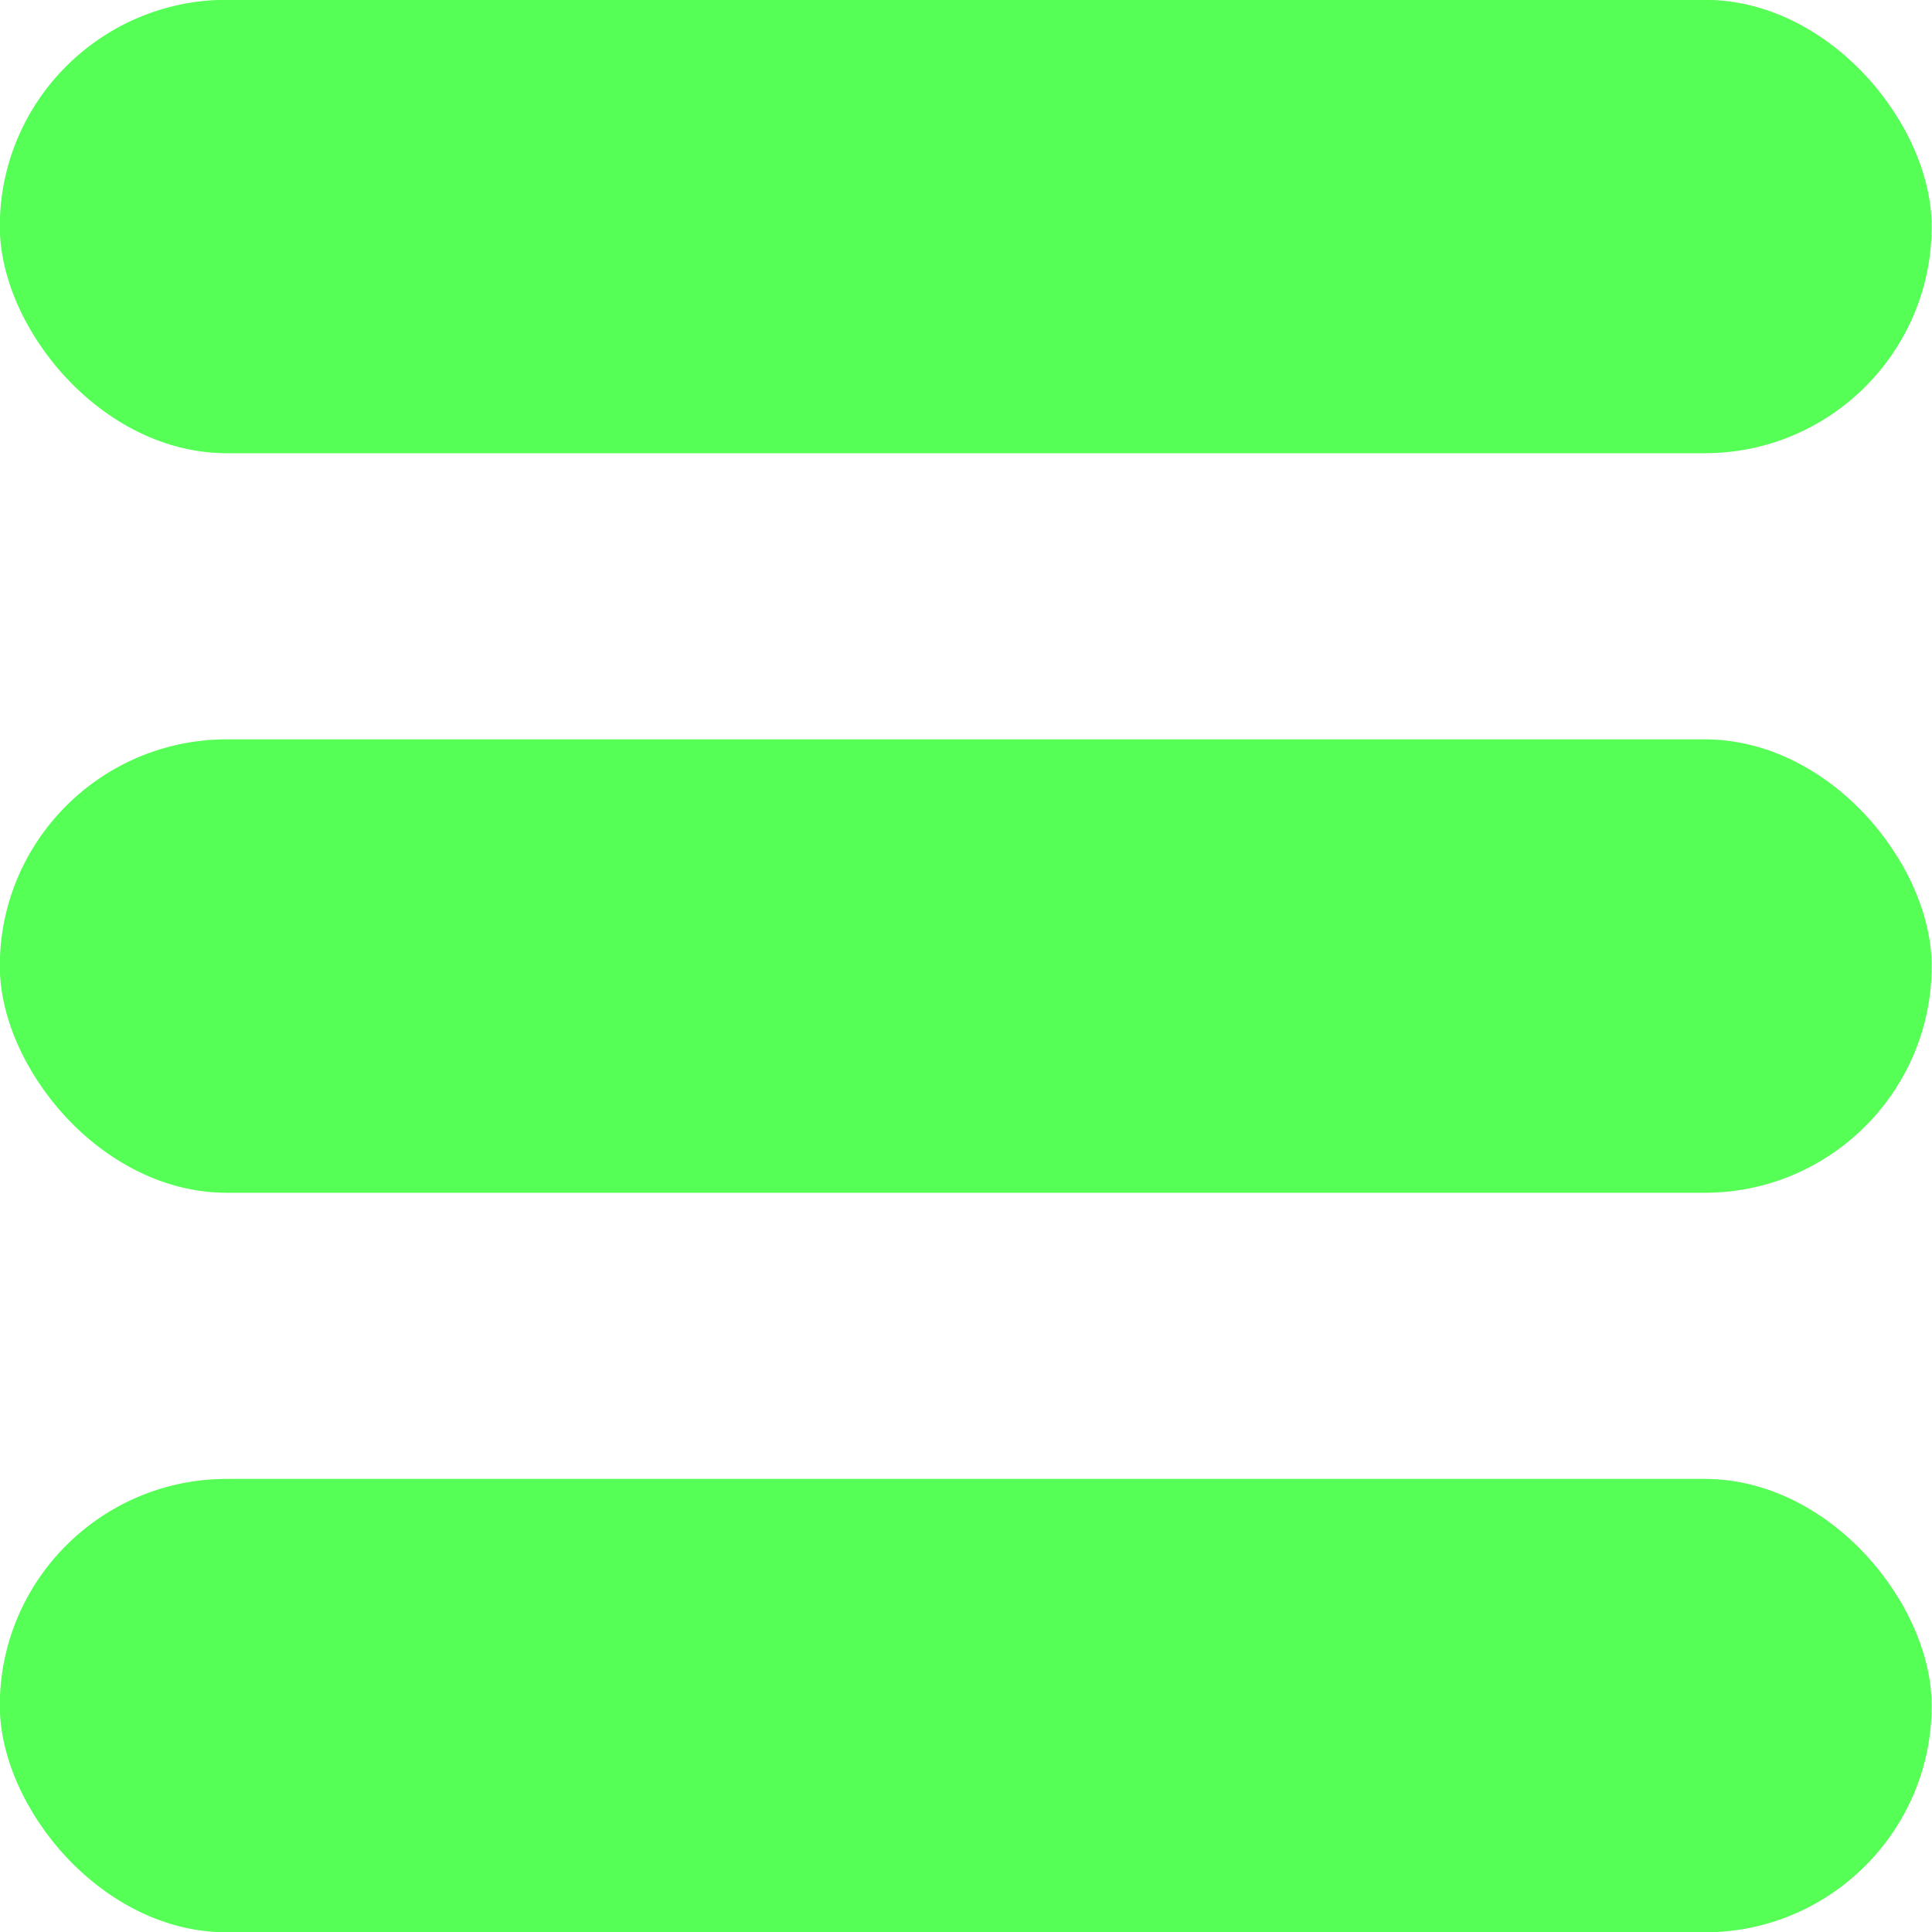 <?xml version="1.0" encoding="UTF-8" standalone="no"?>
<!-- Created with Inkscape (http://www.inkscape.org/) -->

<svg
   width="48"
   height="48"
   viewBox="0 0 12.7 12.7"
   version="1.1"
   id="svg5"
   inkscape:export-filename="jobber-menu.png"
   inkscape:export-xdpi="96"
   inkscape:export-ydpi="96"
   inkscape:version="1.1.1 (3bf5ae0d25, 2021-09-20)"
   sodipodi:docname="jobber-menu.svg"
   xmlns:inkscape="http://www.inkscape.org/namespaces/inkscape"
   xmlns:sodipodi="http://sodipodi.sourceforge.net/DTD/sodipodi-0.dtd"
   xmlns="http://www.w3.org/2000/svg"
   xmlns:svg="http://www.w3.org/2000/svg">
  <sodipodi:namedview
     id="namedview7"
     pagecolor="#ffffff"
     bordercolor="#666666"
     borderopacity="1.0"
     inkscape:pageshadow="2"
     inkscape:pageopacity="0.0"
     inkscape:pagecheckerboard="0"
     inkscape:document-units="mm"
     showgrid="false"
     units="px"
     inkscape:zoom="16.771208"
     inkscape:cx="11.627069"
     inkscape:cy="14.012109"
     inkscape:window-width="3840"
     inkscape:window-height="2080"
     inkscape:window-x="2869"
     inkscape:window-y="35"
     inkscape:window-maximized="1"
     inkscape:current-layer="layer1"
     height="20px" />
  <defs
     id="defs2" />
  <g
     inkscape:label="Layer 1"
     inkscape:groupmode="layer"
     id="layer1">
    <g
       id="g1388"
       transform="matrix(4.364,0,0,4.364,-2.886,-2.886)"
       style="fill:#55ff55;fill-opacity:1">
      <g
         id="g1382"
         style="fill:#55ff55;fill-opacity:1">
        <rect
           style="fill:#55ff55;fill-opacity:1;stroke:none;stroke-width:2.201"
           id="rect65"
           width="2.91"
           height="0.683"
           x="0.661"
           y="0.661"
           ry="0.342" />
        <rect
           style="fill:#55ff55;fill-opacity:1;stroke:none;stroke-width:2.201"
           id="rect1287"
           width="2.91"
           height="0.683"
           x="0.661"
           y="2.889"
           ry="0.342" />
        <rect
           style="fill:#55ff55;fill-opacity:1;stroke:none;stroke-width:2.201"
           id="rect1289"
           width="2.91"
           height="0.683"
           x="0.661"
           y="1.775"
           ry="0.342" />
      </g>
    </g>
  </g>
</svg>
